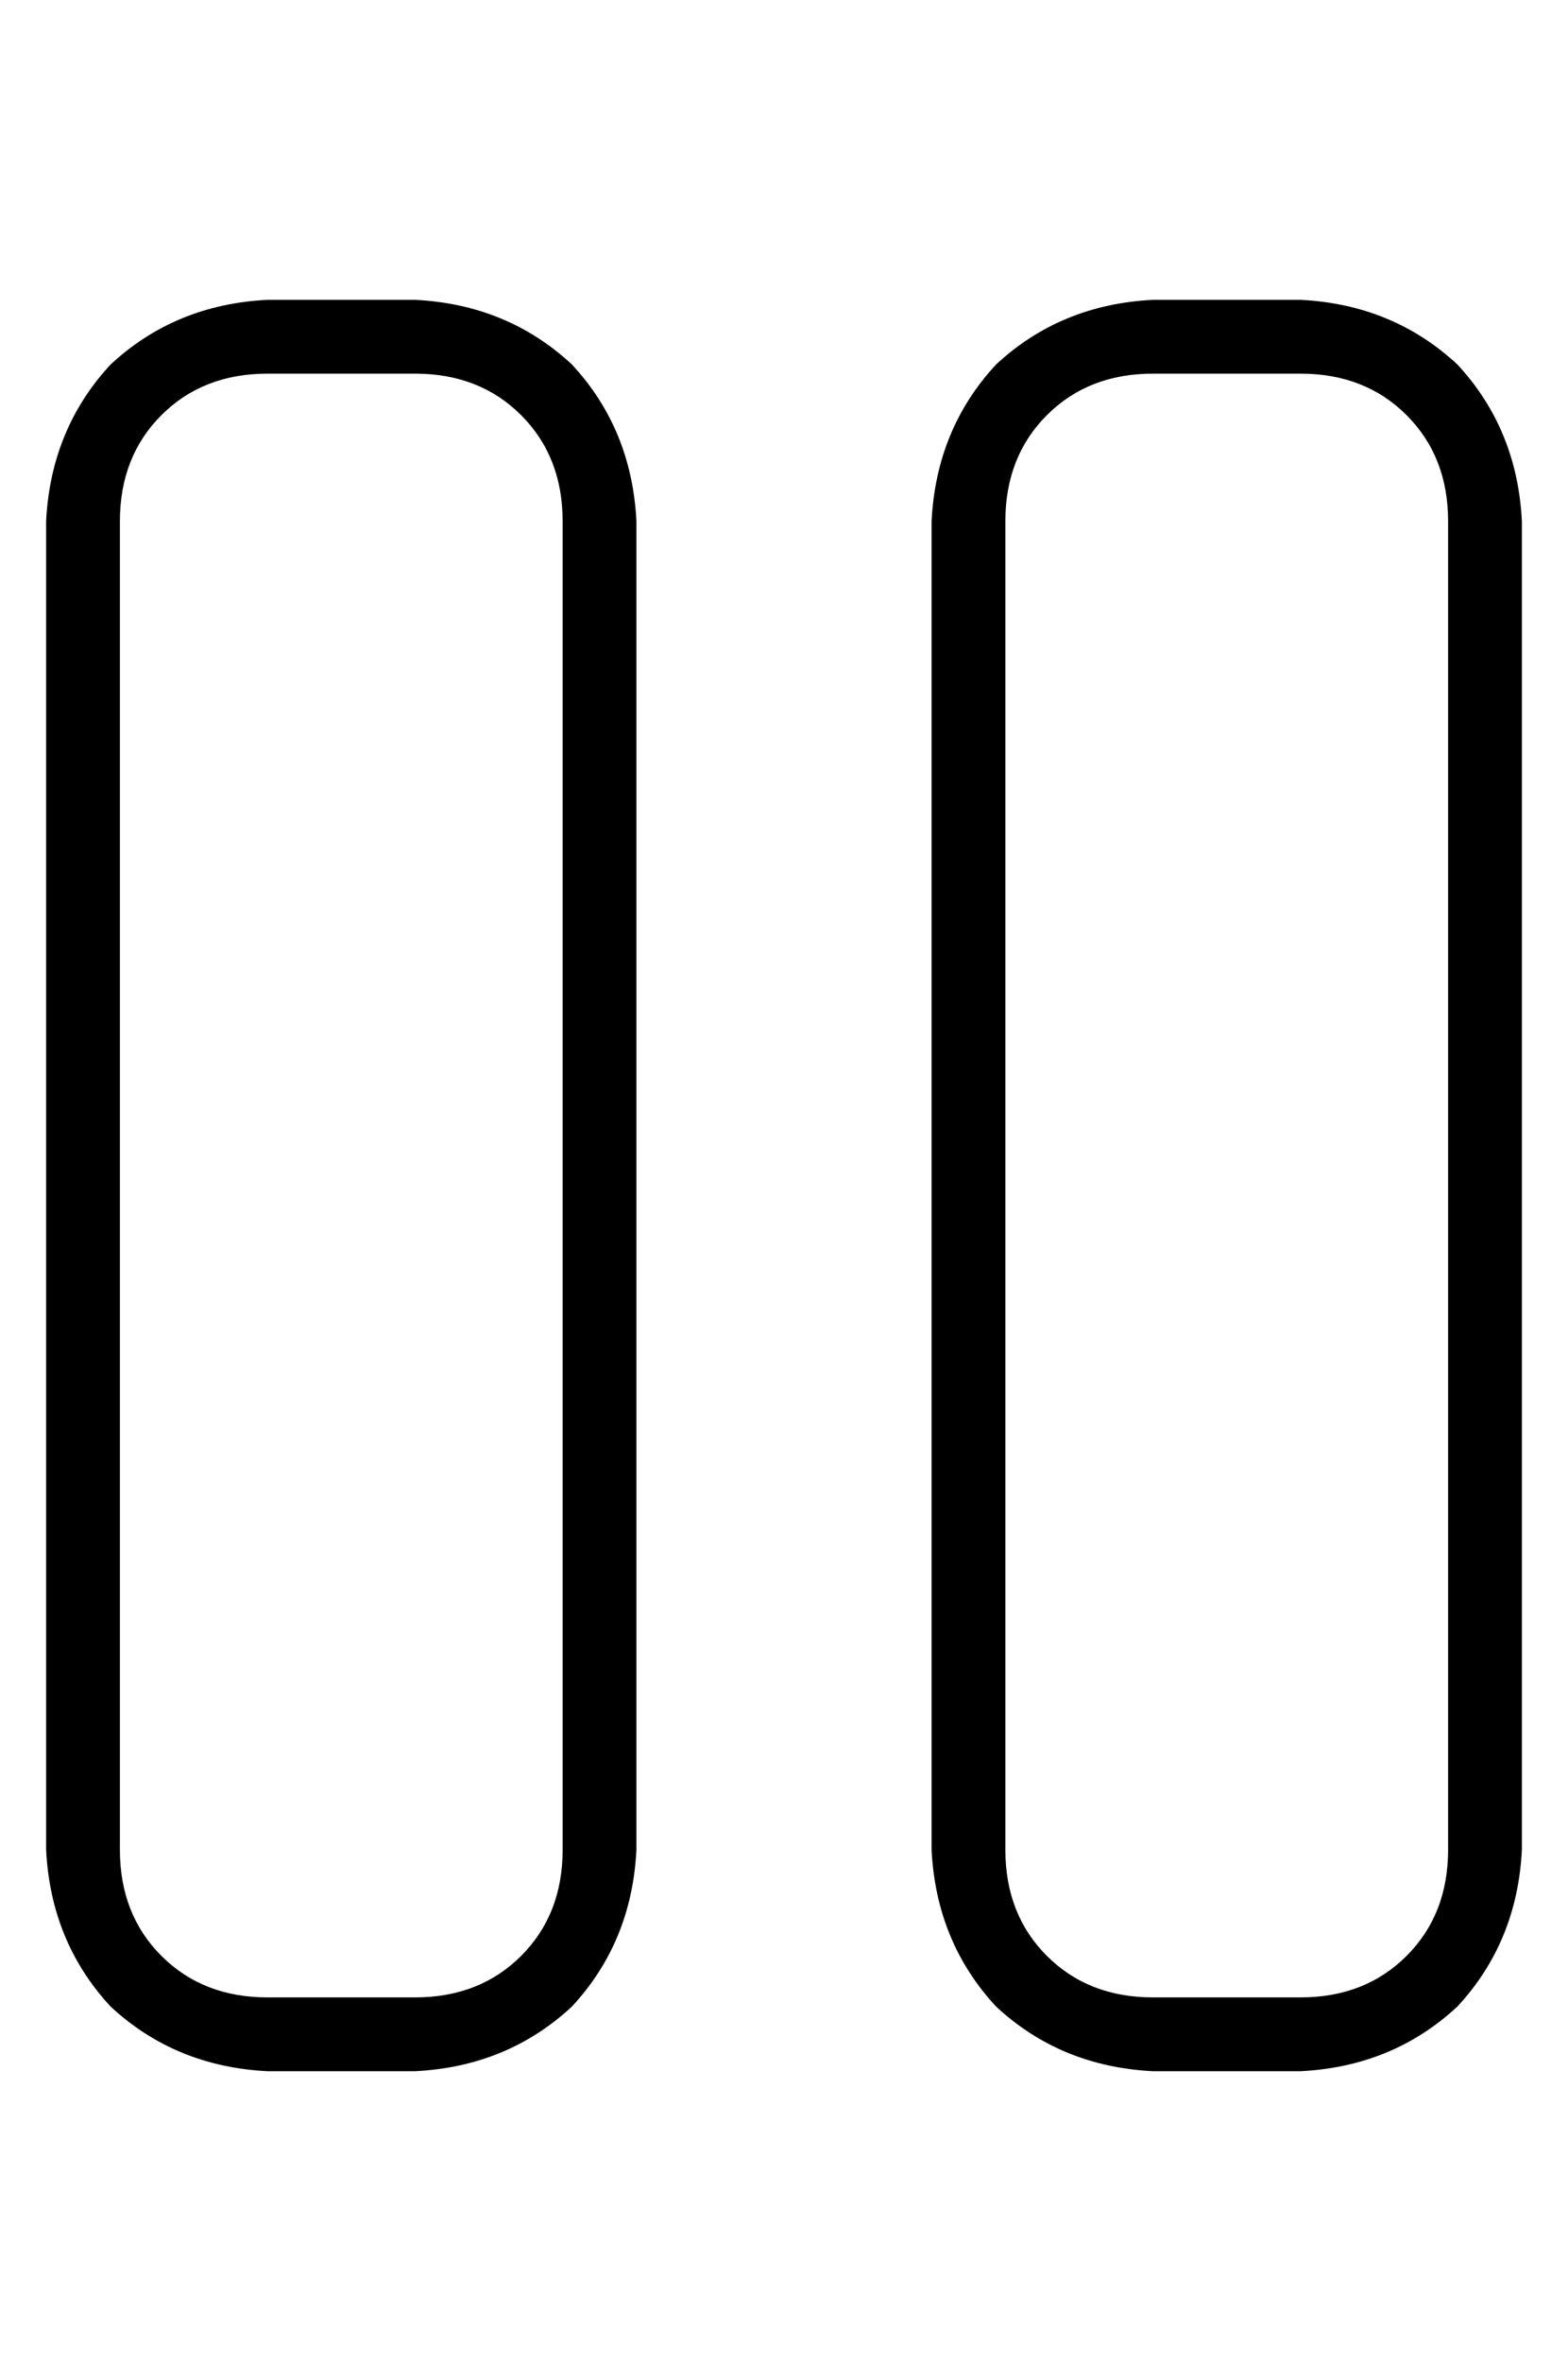 <?xml version="1.0" standalone="no"?>
<!DOCTYPE svg PUBLIC "-//W3C//DTD SVG 1.1//EN" "http://www.w3.org/Graphics/SVG/1.1/DTD/svg11.dtd" >
<svg xmlns="http://www.w3.org/2000/svg" xmlns:xlink="http://www.w3.org/1999/xlink" version="1.1" viewBox="-10 -40 340 512">
   <path fill="currentColor"
d="M48 41q-14 0 -23 9v0v0q-9 9 -9 23v288v0q0 14 9 23t23 9h32v0q14 0 23 -9t9 -23v-288v0q0 -14 -9 -23t-23 -9h-32v0zM0 73q1 -20 14 -34v0v0q14 -13 34 -14h32v0q20 1 34 14q13 14 14 34v288v0q-1 20 -14 34q-14 13 -34 14h-32v0q-20 -1 -34 -14q-13 -14 -14 -34v-288v0
zM240 41q-14 0 -23 9v0v0q-9 9 -9 23v288v0q0 14 9 23t23 9h32v0q14 0 23 -9t9 -23v-288v0q0 -14 -9 -23t-23 -9h-32v0zM192 73q1 -20 14 -34v0v0q14 -13 34 -14h32v0q20 1 34 14q13 14 14 34v288v0q-1 20 -14 34q-14 13 -34 14h-32v0q-20 -1 -34 -14q-13 -14 -14 -34v-288
v0z" />
</svg>
